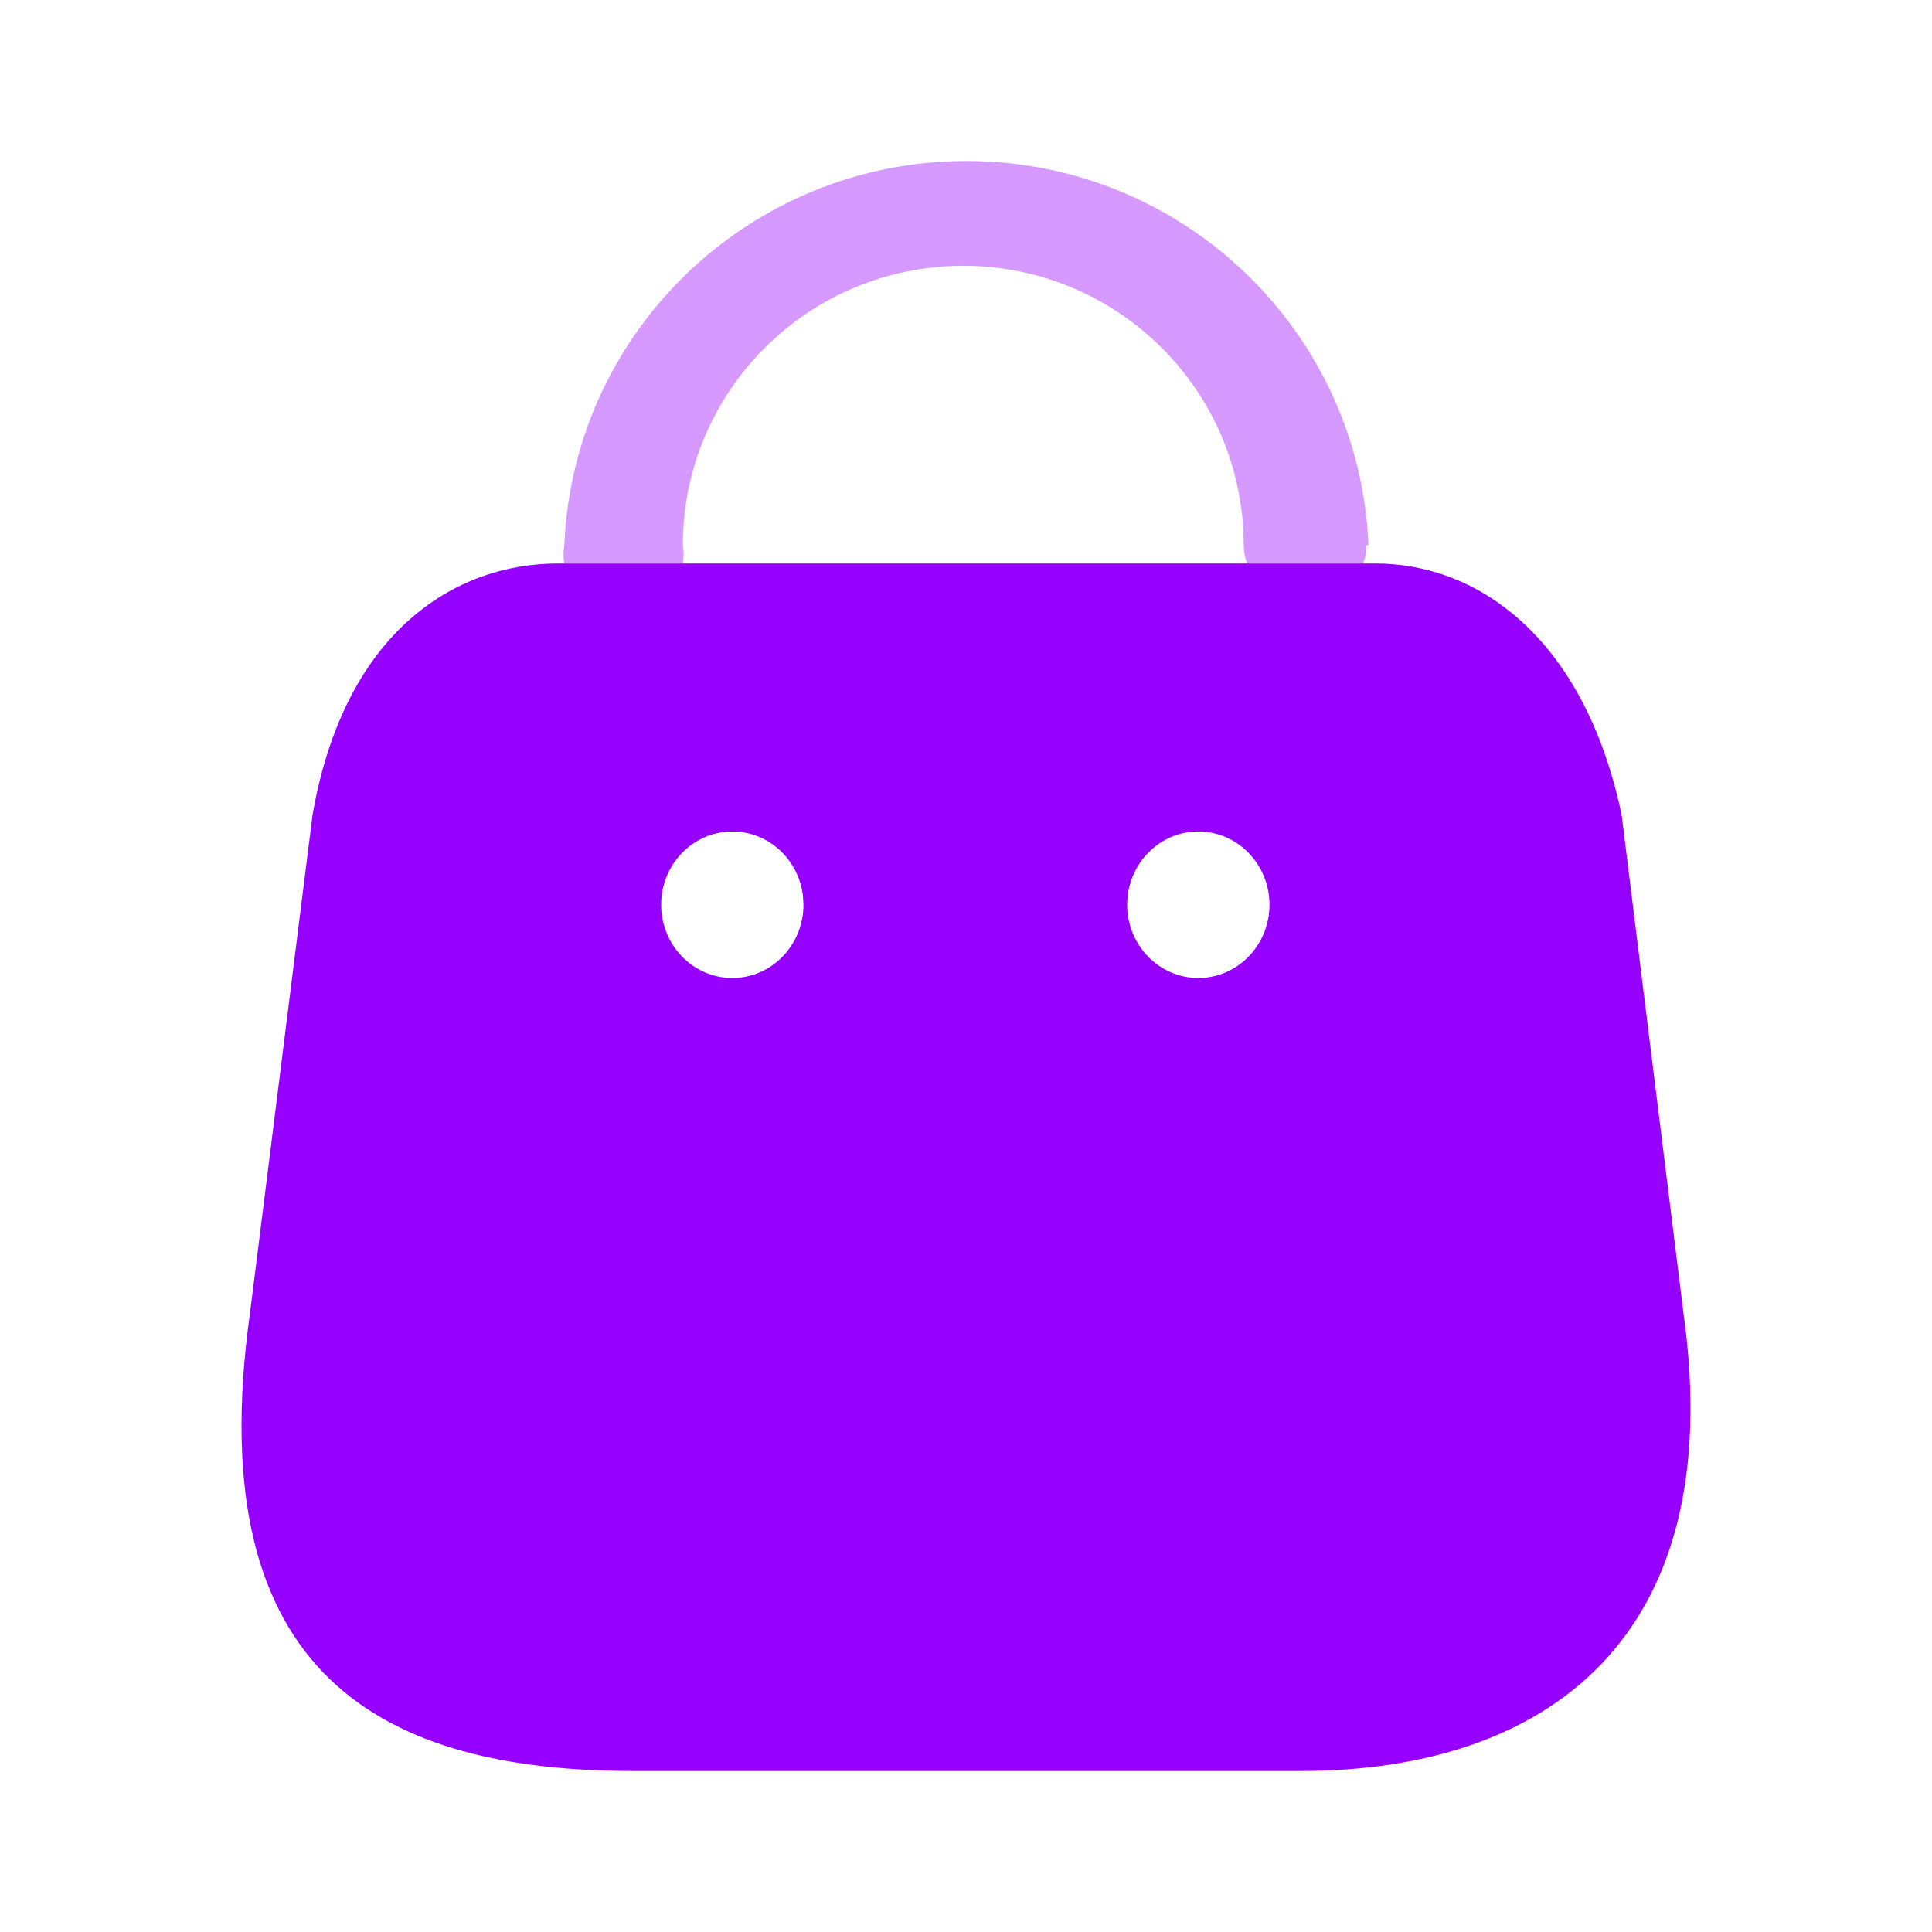 <?xml version="1.0" encoding="UTF-8"?>
<svg width="24px"  height="24px"  viewBox="0 0 24 24" version="1.1" xmlns="http://www.w3.org/2000/svg" xmlns:xlink="http://www.w3.org/1999/xlink">
    <title>Iconly/Bulk/Bag</title>
    <g id="Iconly/Bulk/Bag" stroke="none" stroke-width="1" fill="#9600ff"  fill-rule="evenodd">
        <g id="Bag" transform="translate(3, 2)" fill="#9600ff"  fill-rule="nonzero">
            <path d="M14.086,5 C15.35,5 16.676,5.91 17.144,8.12 L17.144,8.12 L17.913,14.315 C18.479,18.354 16.208,20 13.158,20 L13.158,20 L4.869,20 C1.811,20 -0.531,18.863 0.105,14.315 L0.105,14.315 L0.883,8.12 C1.28,5.846 2.65,5 3.932,5 L3.932,5 Z M6.097,8.329 C5.609,8.329 5.213,8.737 5.213,9.239 C5.213,9.741 5.609,10.149 6.097,10.149 C6.585,10.149 6.981,9.741 6.981,9.239 L6.981,9.239 L6.974,9.125 C6.919,8.676 6.548,8.329 6.097,8.329 Z M11.886,8.329 C11.398,8.329 11.002,8.737 11.002,9.239 C11.002,9.741 11.398,10.149 11.886,10.149 C12.374,10.149 12.77,9.741 12.77,9.239 C12.77,8.737 12.374,8.329 11.886,8.329 Z" id="Combined-Shape"></path>
            <path d="M13.974,4.774 C13.977,4.852 13.962,4.929 13.93,5 L12.493,5 C12.465,4.928 12.451,4.852 12.45,4.774 C12.45,2.857 10.89,1.302 8.966,1.302 C7.042,1.302 5.482,2.857 5.482,4.774 C5.495,4.849 5.495,4.925 5.482,5 L4.01,5 C3.997,4.925 3.997,4.849 4.01,4.774 C4.122,2.106 6.325,0 9.005,0 C11.685,0 13.888,2.106 14,4.774 L13.974,4.774 Z" id="Path_34167" opacity="0.4"></path>
        </g>
    </g>
</svg>
